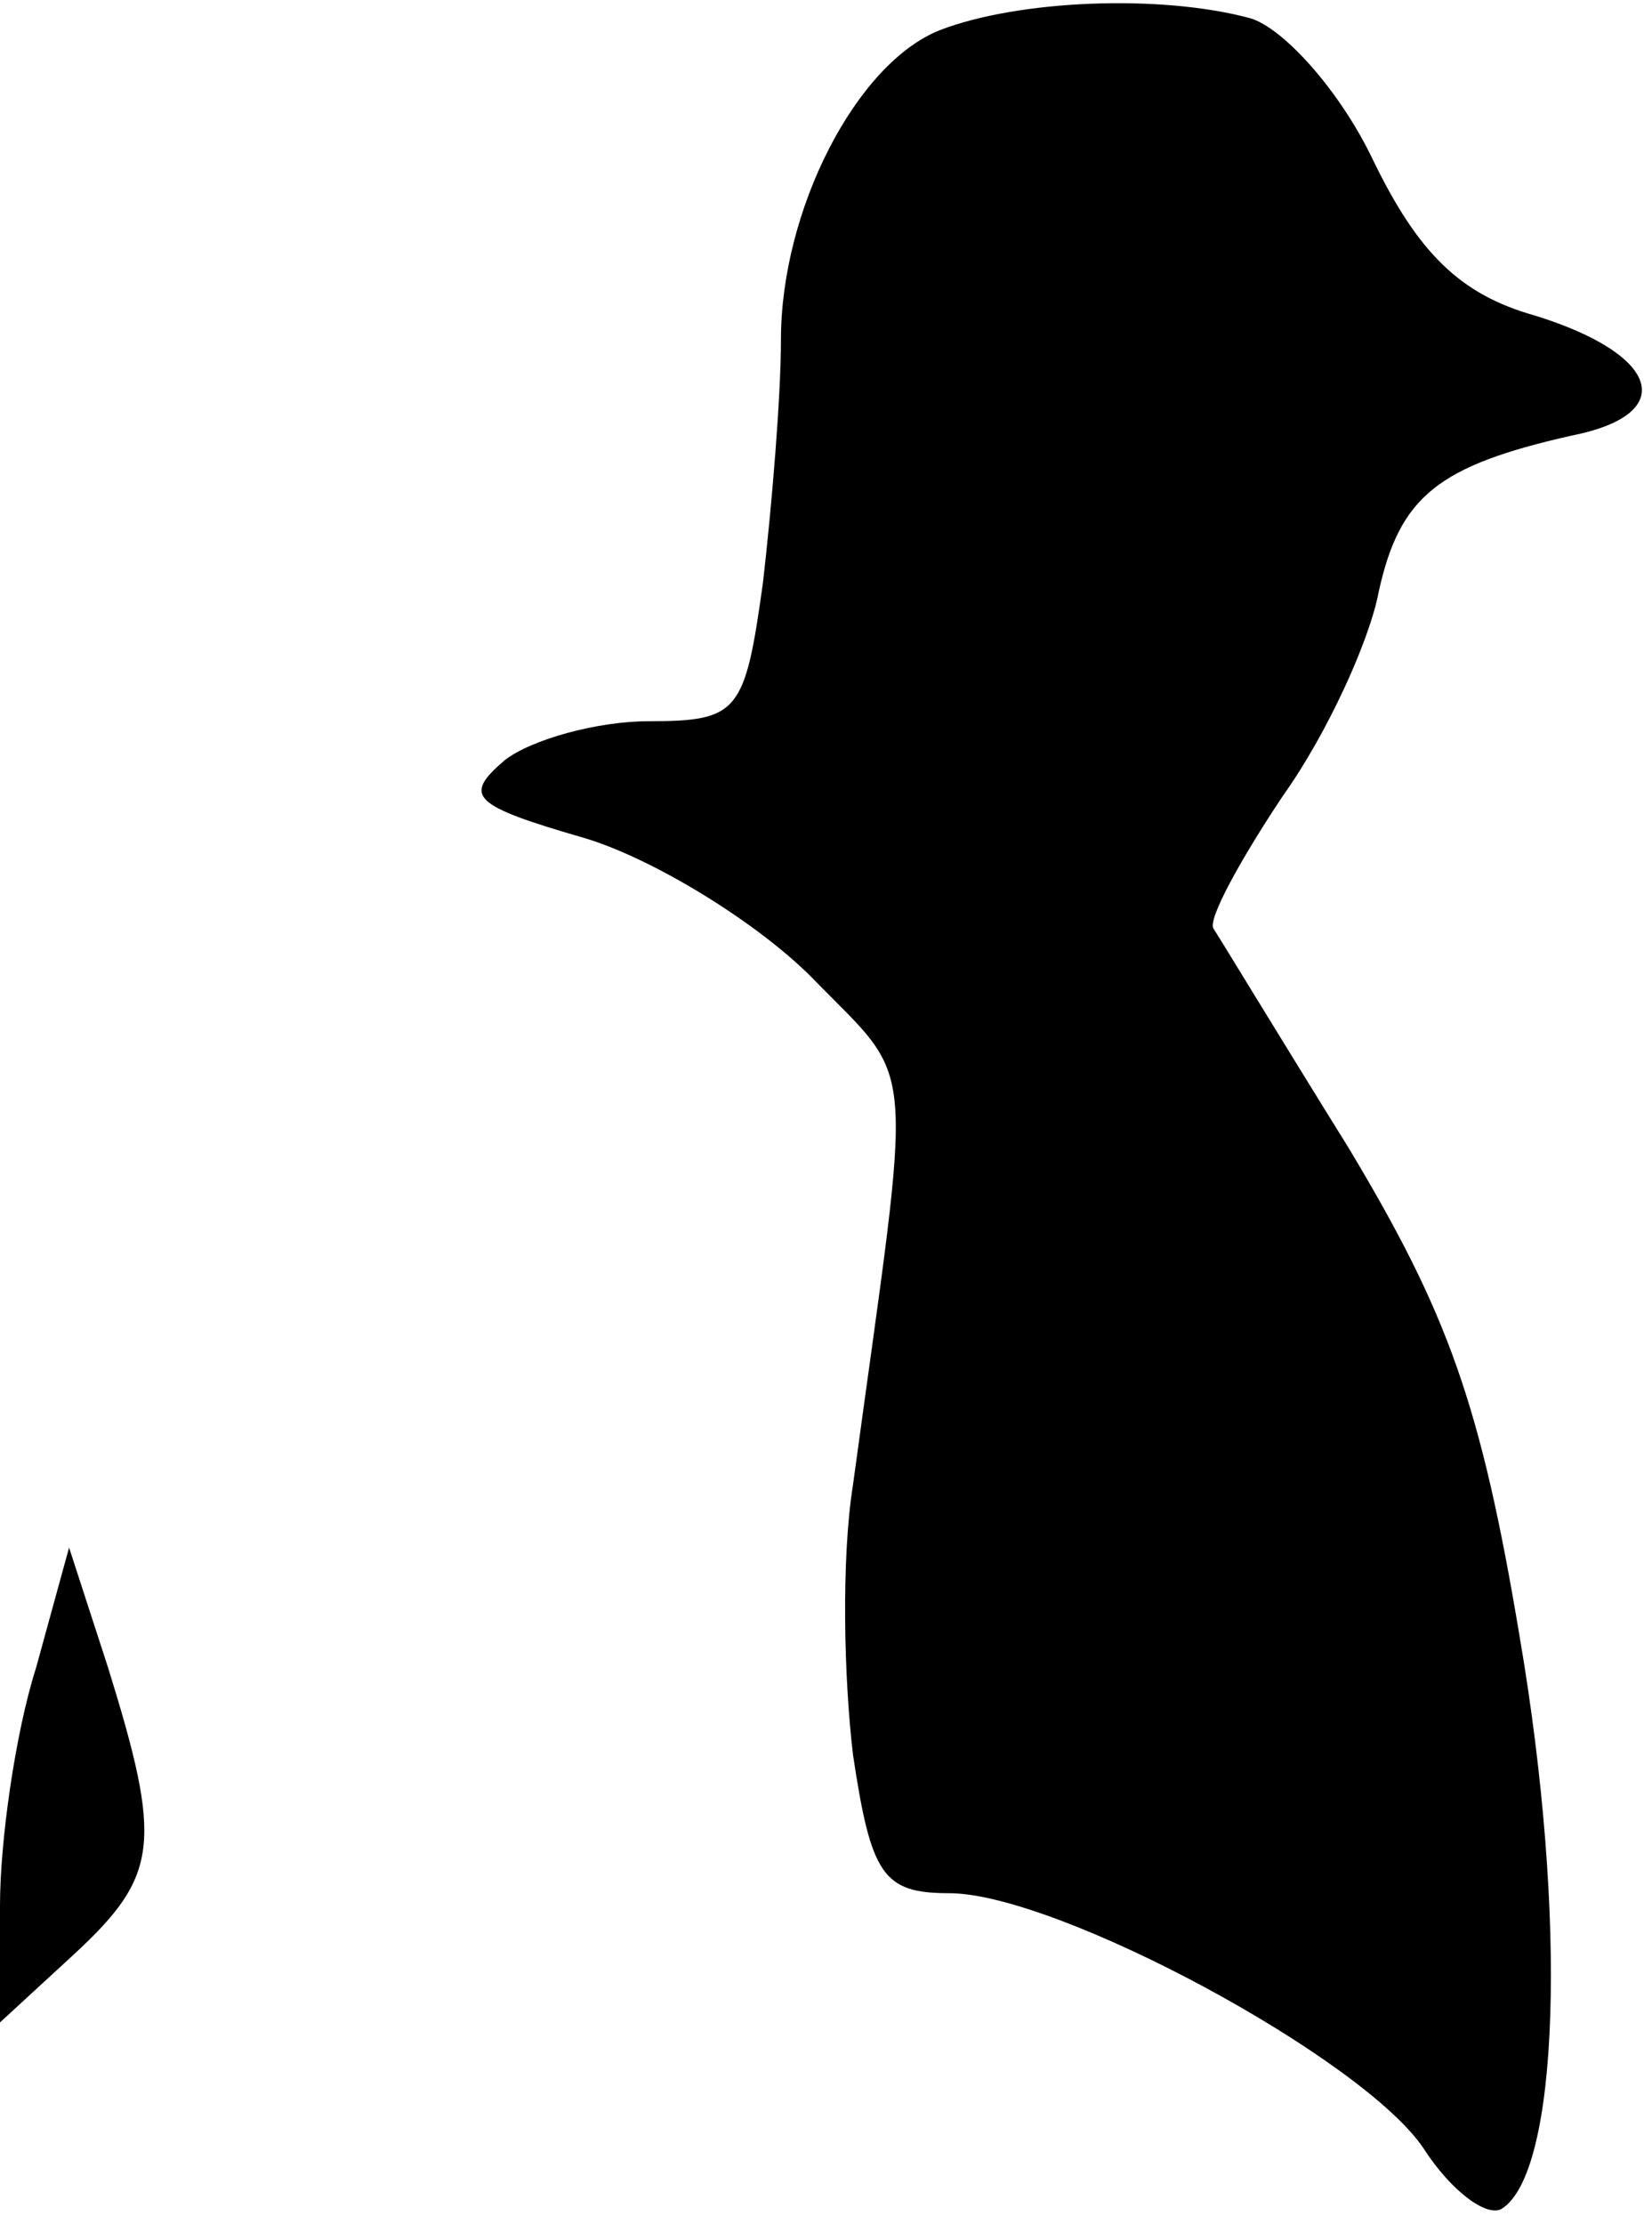 <?xml version="1.0" standalone="no"?>
<!DOCTYPE svg PUBLIC "-//W3C//DTD SVG 20010904//EN"
 "http://www.w3.org/TR/2001/REC-SVG-20010904/DTD/svg10.dtd">
<svg version="1.0" xmlns="http://www.w3.org/2000/svg"
 width="55pt" height="74pt" viewBox="0 0 55 74"
 preserveAspectRatio="xMidYMid meet">
<g transform="translate(0,74) scale(0.1,-0.1)"
fill="#000000" stroke="none">
<path fill="#000000" stroke="none" d="M313 730 c-28 -11 -53 -60 -53 -103 0
-19 -3 -55 -6 -81 -6 -43 -8 -46 -38 -46 -17 0 -39 -6 -48 -13 -14 -12 -11
-15 27 -26 23 -7 57 -28 75 -46 36 -37 34 -22 14 -169 -4 -25 -3 -65 0 -90 6
-40 10 -46 32 -46 36 0 138 -55 158 -85 9 -14 21 -23 26 -20 19 12 22 96 6
190 -13 78 -24 108 -57 163 -23 37 -43 70 -45 73 -2 3 9 23 23 44 15 21 29 52
32 68 7 32 20 42 64 52 36 7 30 27 -12 40 -25 7 -39 21 -54 52 -11 23 -30 44
-41 47 -30 8 -77 6 -103 -4z"/>
<path fill="#000000" stroke="none" d="M12 185 c-7 -22 -12 -58 -12 -79 l0
-39 25 23 c28 26 29 37 11 95 l-13 40 -11 -40z"/>
</g>
</svg>

